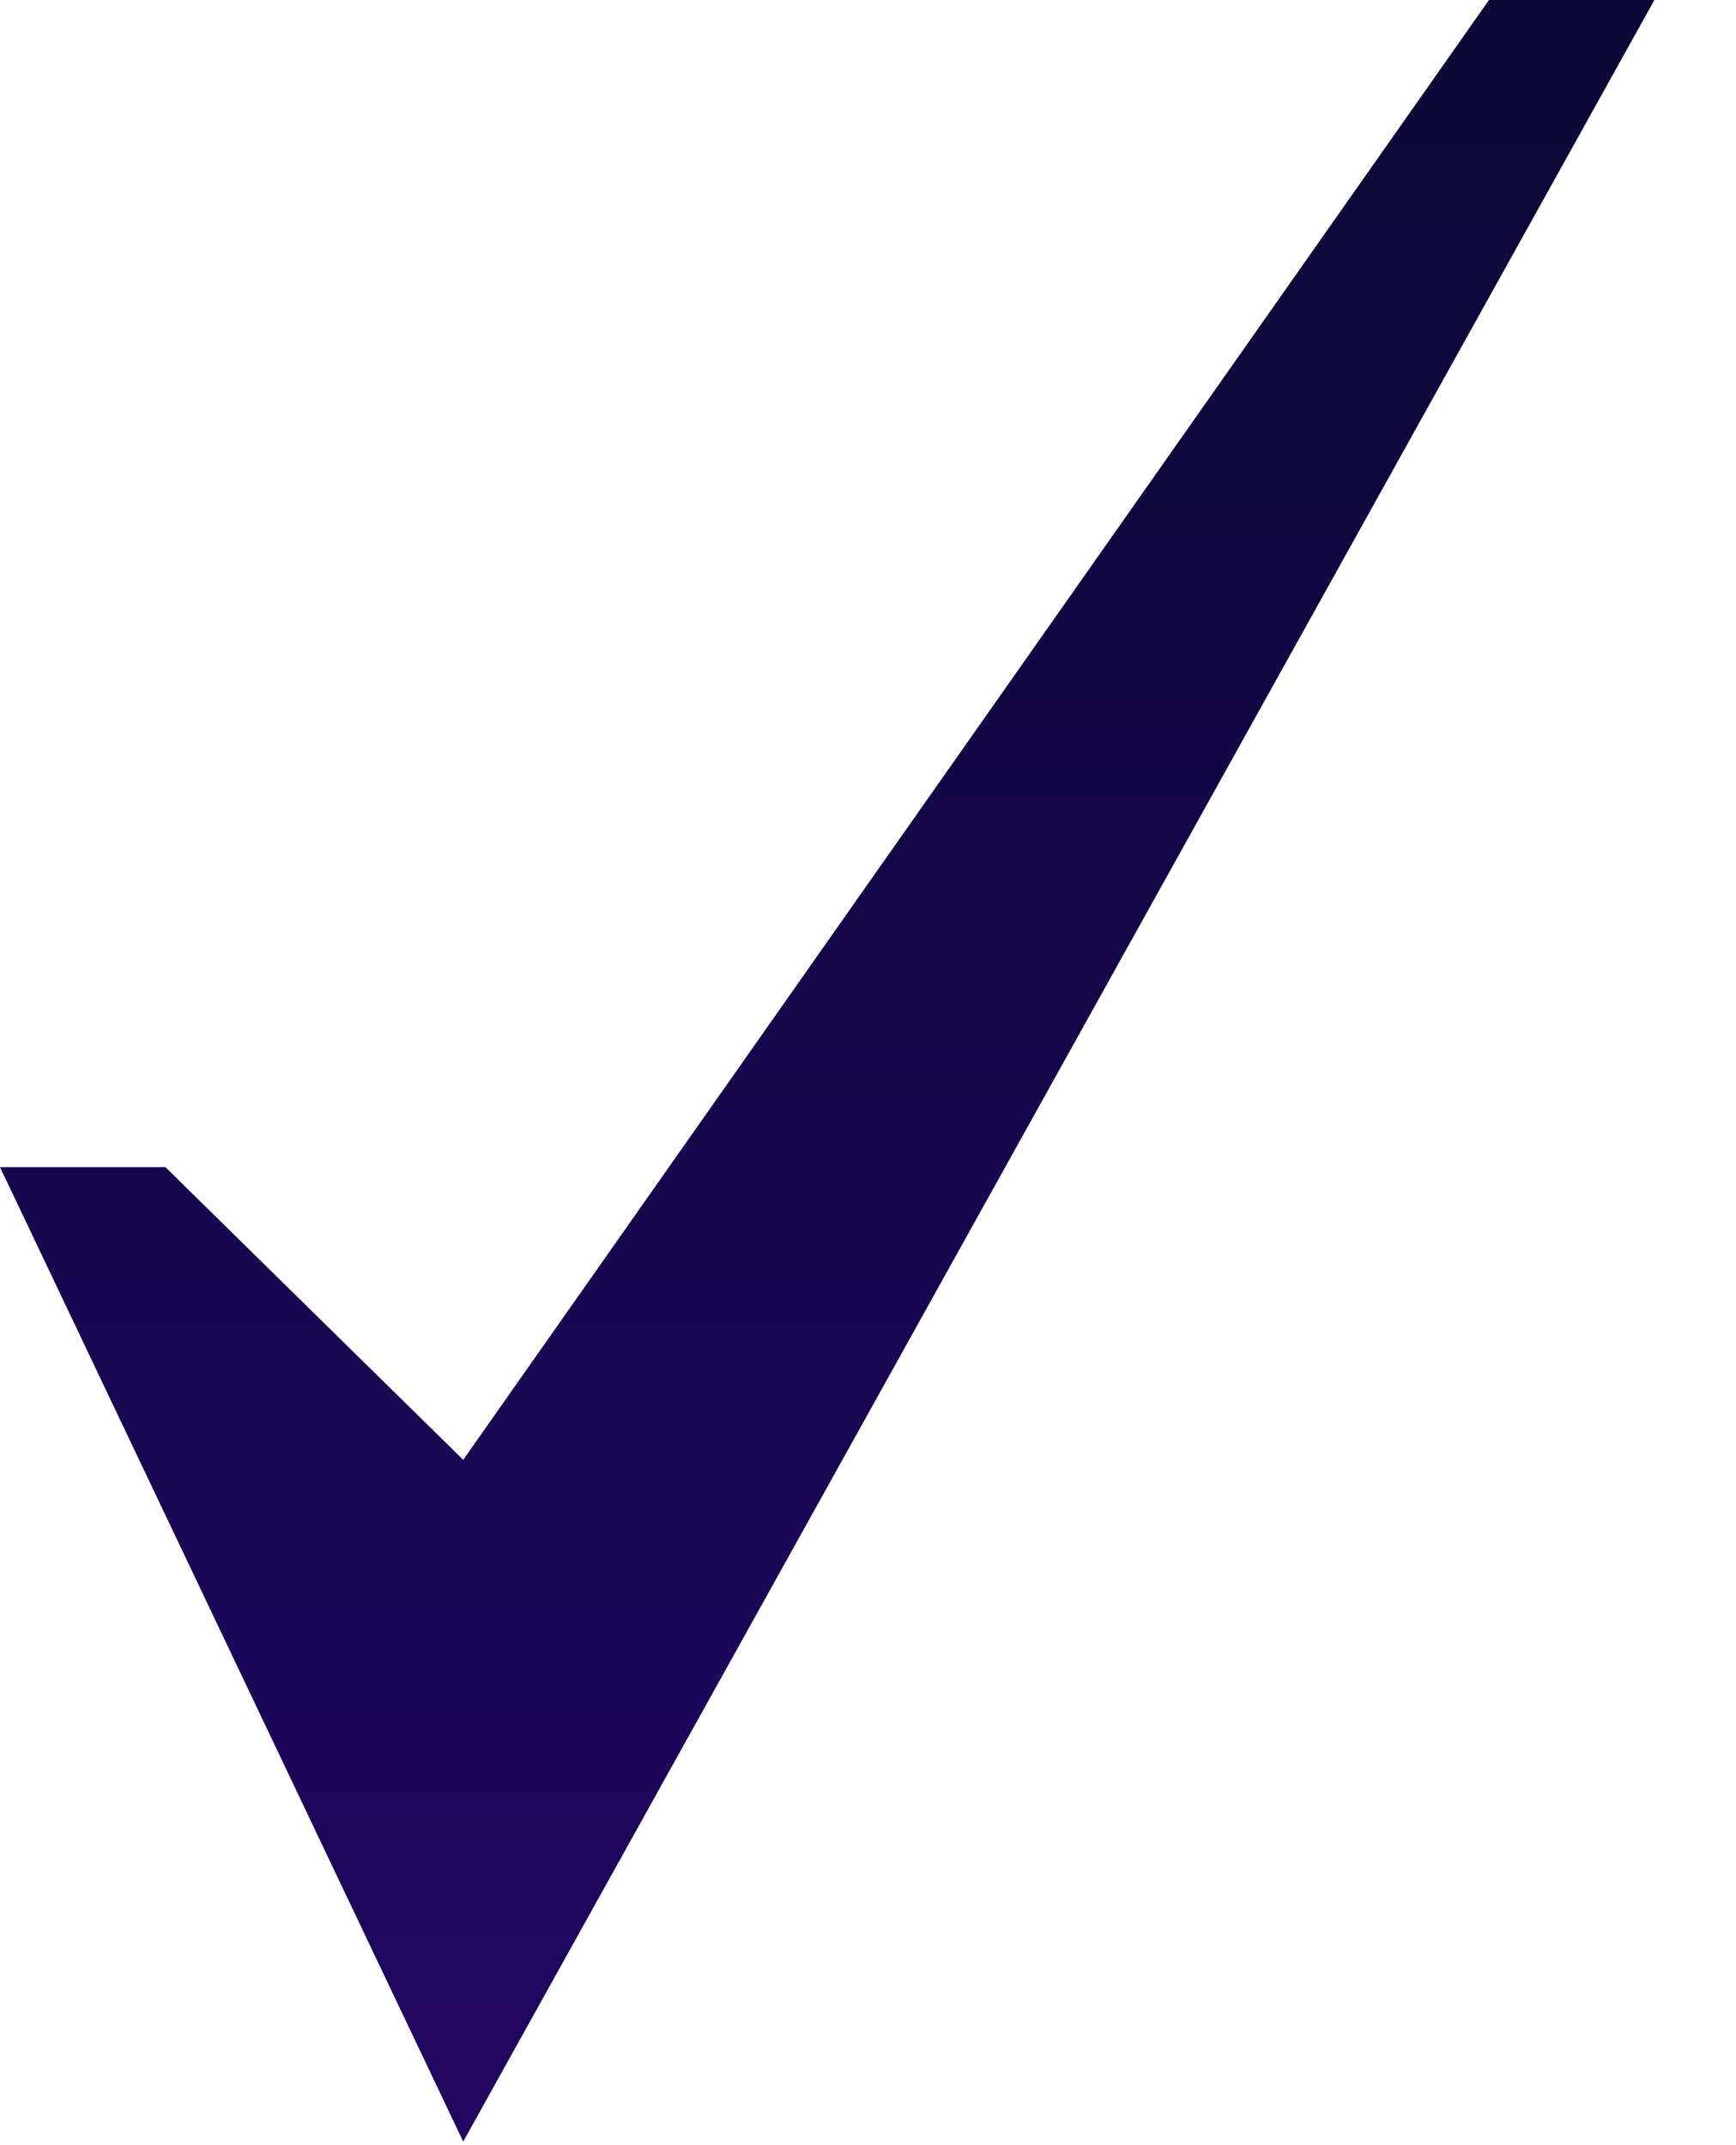 <svg width="17" height="21" viewBox="0 0 17 21" fill="none" xmlns="http://www.w3.org/2000/svg">
<path d="M14.581 -0L4.536 14.291L1.62 11.426H0L4.536 20.965L16.201 -0H14.581Z" fill="url(#paint0_linear_21_62)"/>
<defs>
<linearGradient id="paint0_linear_21_62" x1="8.101" y1="-0" x2="8.101" y2="20.965" gradientUnits="userSpaceOnUse">
<stop stop-color="#0A0834"/>
<stop offset="1" stop-color="#210662"/>
</linearGradient>
</defs>
</svg>
